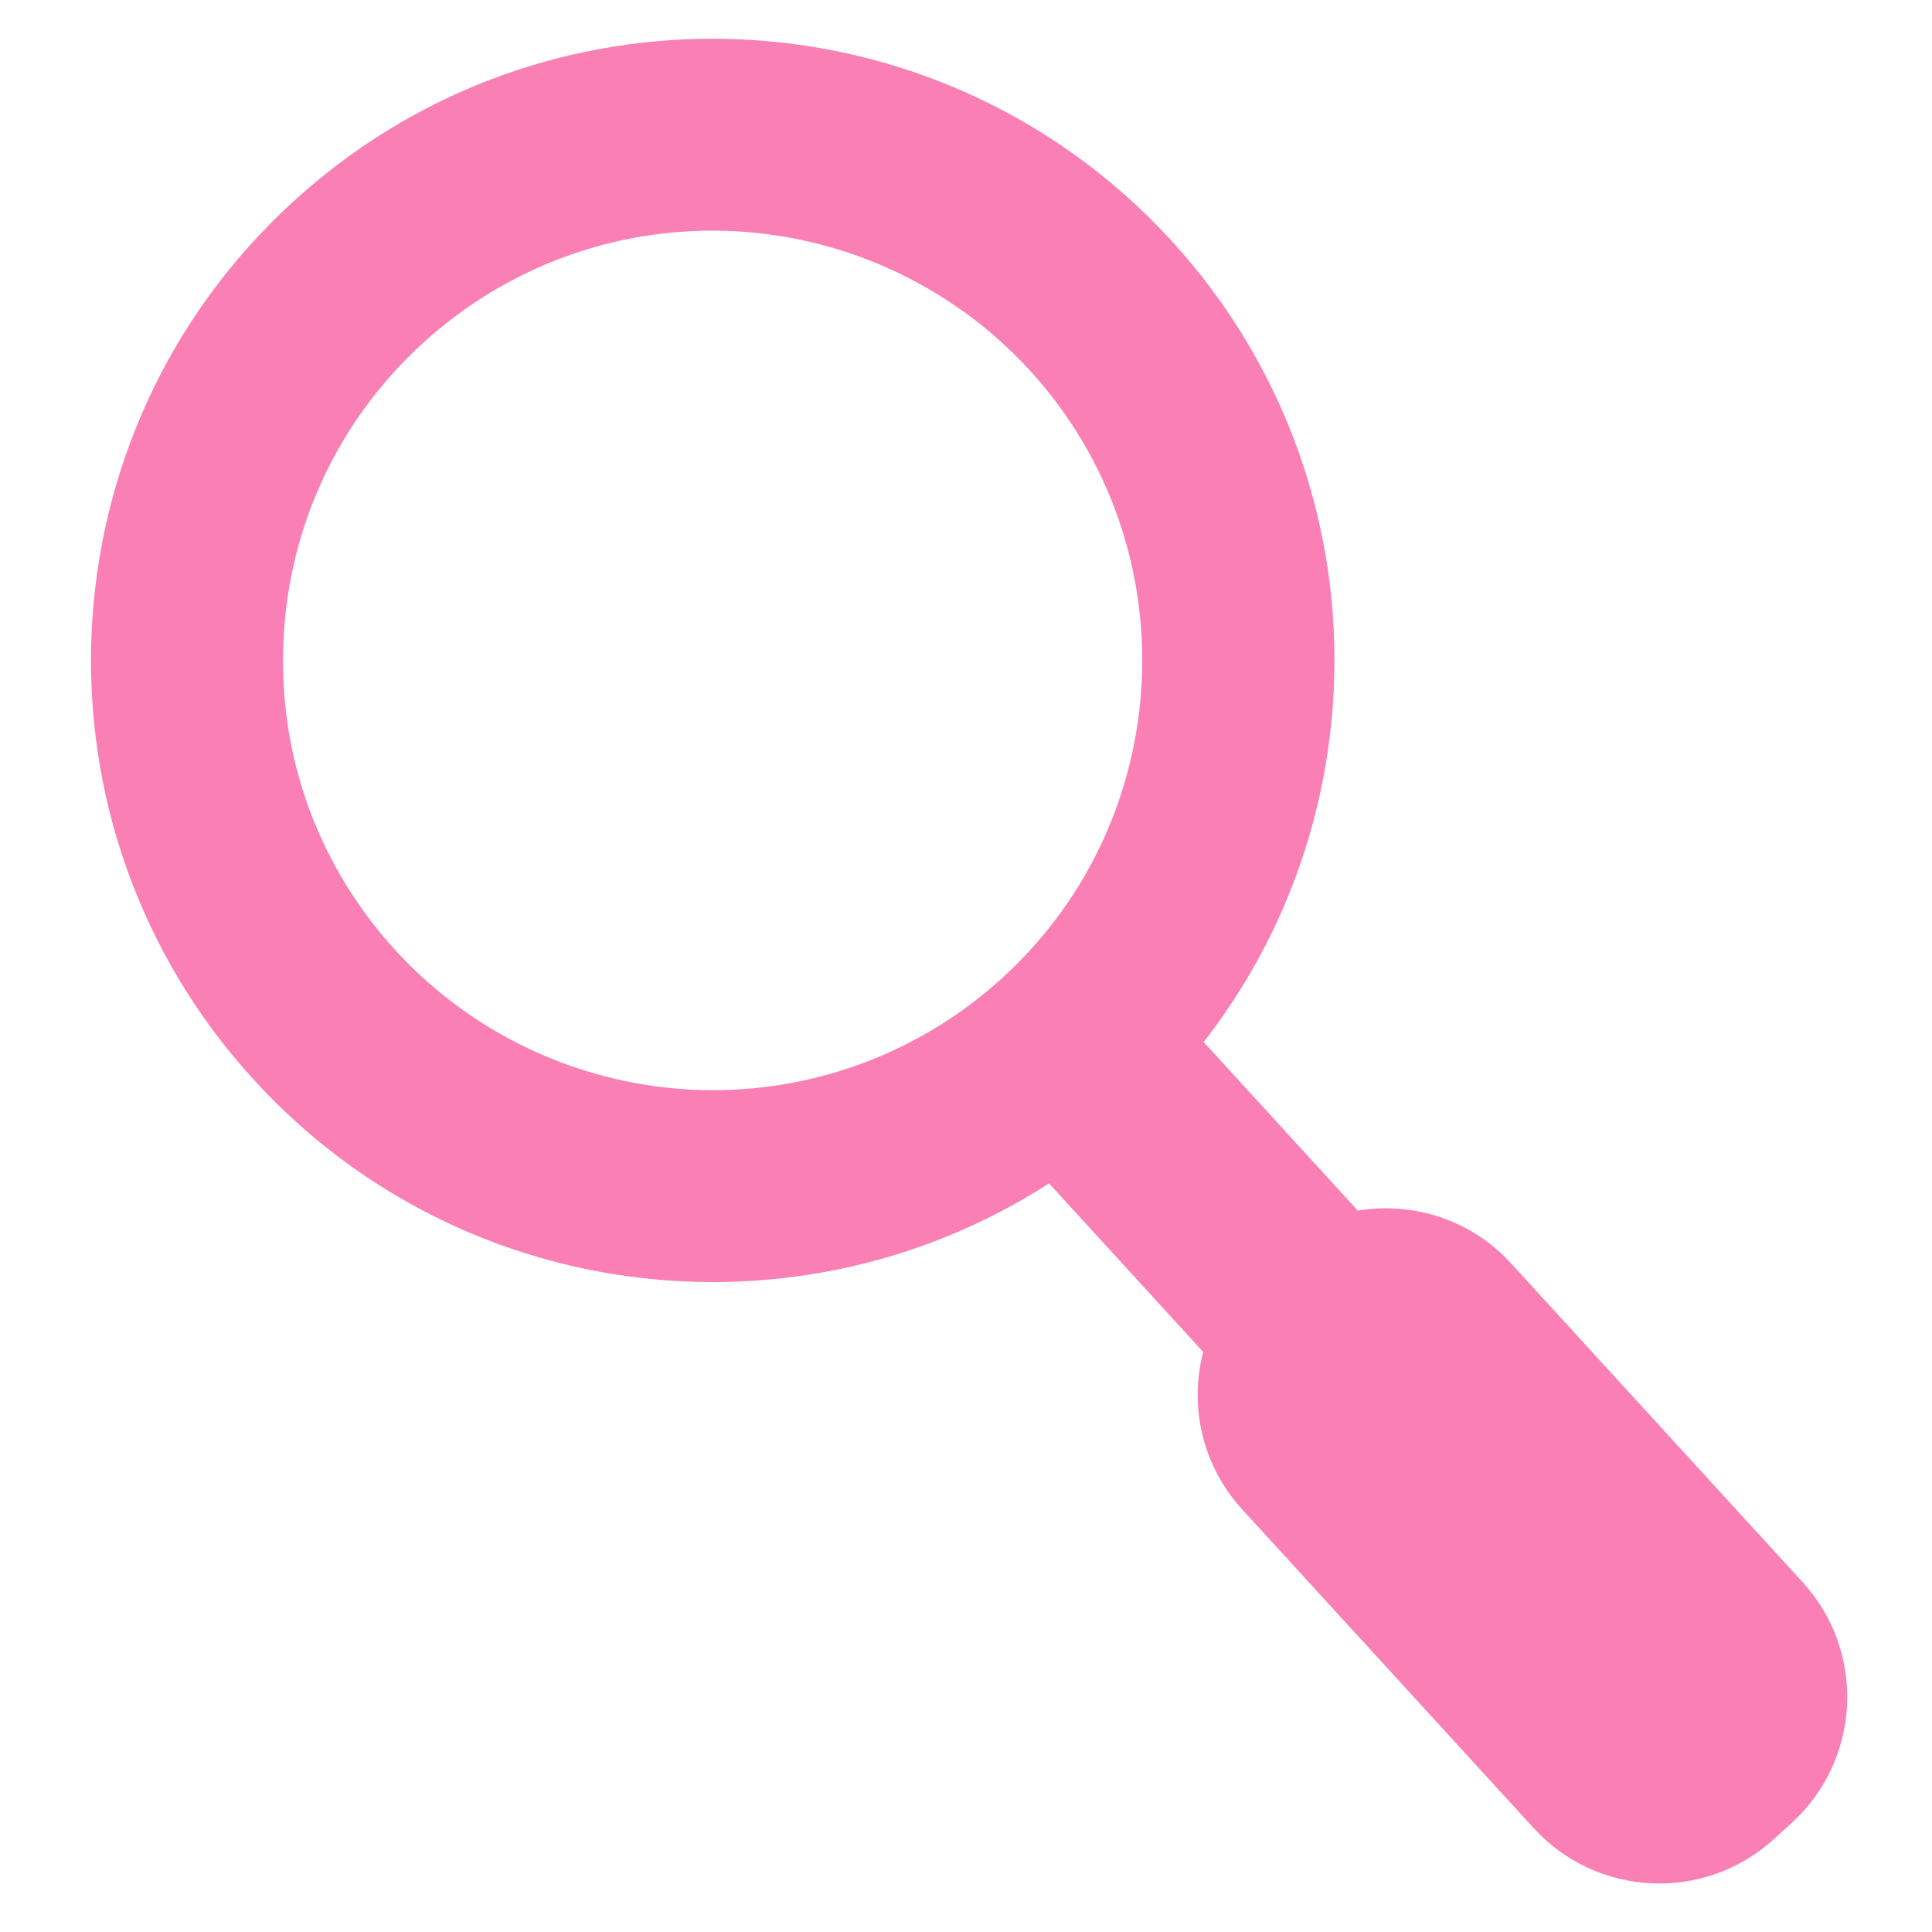 <?xml version="1.0" encoding="utf-8"?>
<!-- Generator: Adobe Illustrator 23.0.1, SVG Export Plug-In . SVG Version: 6.00 Build 0)  -->
<svg version="1.1" id="Calque_1" xmlns="http://www.w3.org/2000/svg" xmlns:xlink="http://www.w3.org/1999/xlink" x="0px" y="0px"
	 viewBox="0 0 258.35 258.35" style="enable-background:new 0 0 258.35 258.35;" xml:space="preserve">
<style type="text/css">
	.st0{clip-path:url(#SVGID_2_);fill:#F97FB5;}
	.st1{clip-path:url(#SVGID_4_);enable-background:new    ;}
	.st2{clip-path:url(#SVGID_6_);}
	.st3{clip-path:url(#SVGID_8_);}
	.st4{clip-path:url(#SVGID_10_);fill:#F97FB5;}
</style>
<g>
	<defs>
		<path id="SVGID_1_" d="M95.28,30.84c16.1,0,31.57,6.81,42.43,18.69c21.38,23.38,19.76,59.8-3.62,81.19
			c-10.63,9.71-24.39,15.06-38.77,15.06c-16.1,0-31.56-6.81-42.42-18.68c-10.36-11.33-15.69-26.01-15-41.35s7.3-29.49,18.62-39.84
			C67.14,36.19,80.9,30.84,95.28,30.84 M95.28,5.18c-20.04,0-40.13,7.19-56.08,21.79C5.31,57.95,2.97,110.54,33.96,144.41
			c16.4,17.94,38.85,27.03,61.37,27.03c20.04,0,40.13-7.2,56.09-21.79c33.88-30.98,36.22-83.57,5.24-117.45
			C140.25,14.28,117.8,5.18,95.28,5.18"/>
	</defs>
	<clipPath id="SVGID_2_">
		<use xlink:href="#SVGID_1_"  style="overflow:visible;"/>
	</clipPath>
	<rect x="-19.72" y="-26.71" class="st0" width="230.04" height="230.04"/>
</g>
<g>
	<defs>
		<rect id="SVGID_3_" x="133.57" y="132" width="113.45" height="119.86"/>
	</defs>
	<clipPath id="SVGID_4_">
		<use xlink:href="#SVGID_3_"  style="overflow:visible;"/>
	</clipPath>
	<g class="st1">
		<g>
			<defs>
				<rect id="SVGID_5_" x="133.33" y="126.34" width="121.16" height="133.92"/>
			</defs>
			<clipPath id="SVGID_6_">
				<use xlink:href="#SVGID_5_"  style="overflow:visible;"/>
			</clipPath>
			<g class="st2">
				<defs>
					<path id="SVGID_7_" d="M241.05,211.57l-38.99-42.63c-5.4-5.9-13.17-8.27-20.5-7.06L154.24,132l-20.67,18.91l27.32,29.87
						c-1.86,7.2-0.18,15.16,5.21,21.05l38.99,42.63c8.48,9.28,22.88,9.92,32.15,1.44l2.38-2.17
						C248.89,235.24,249.53,220.85,241.05,211.57"/>
				</defs>
				<clipPath id="SVGID_8_">
					<use xlink:href="#SVGID_7_"  style="overflow:visible;"/>
				</clipPath>
				<g class="st3">
					<defs>
						<rect id="SVGID_9_" x="133.33" y="126.34" width="114.79" height="127.54"/>
					</defs>
					<clipPath id="SVGID_10_">
						<use xlink:href="#SVGID_9_"  style="overflow:visible;"/>
					</clipPath>
					<rect x="101.68" y="100.11" class="st4" width="177.22" height="183.63"/>
				</g>
			</g>
		</g>
	</g>
</g>
</svg>

